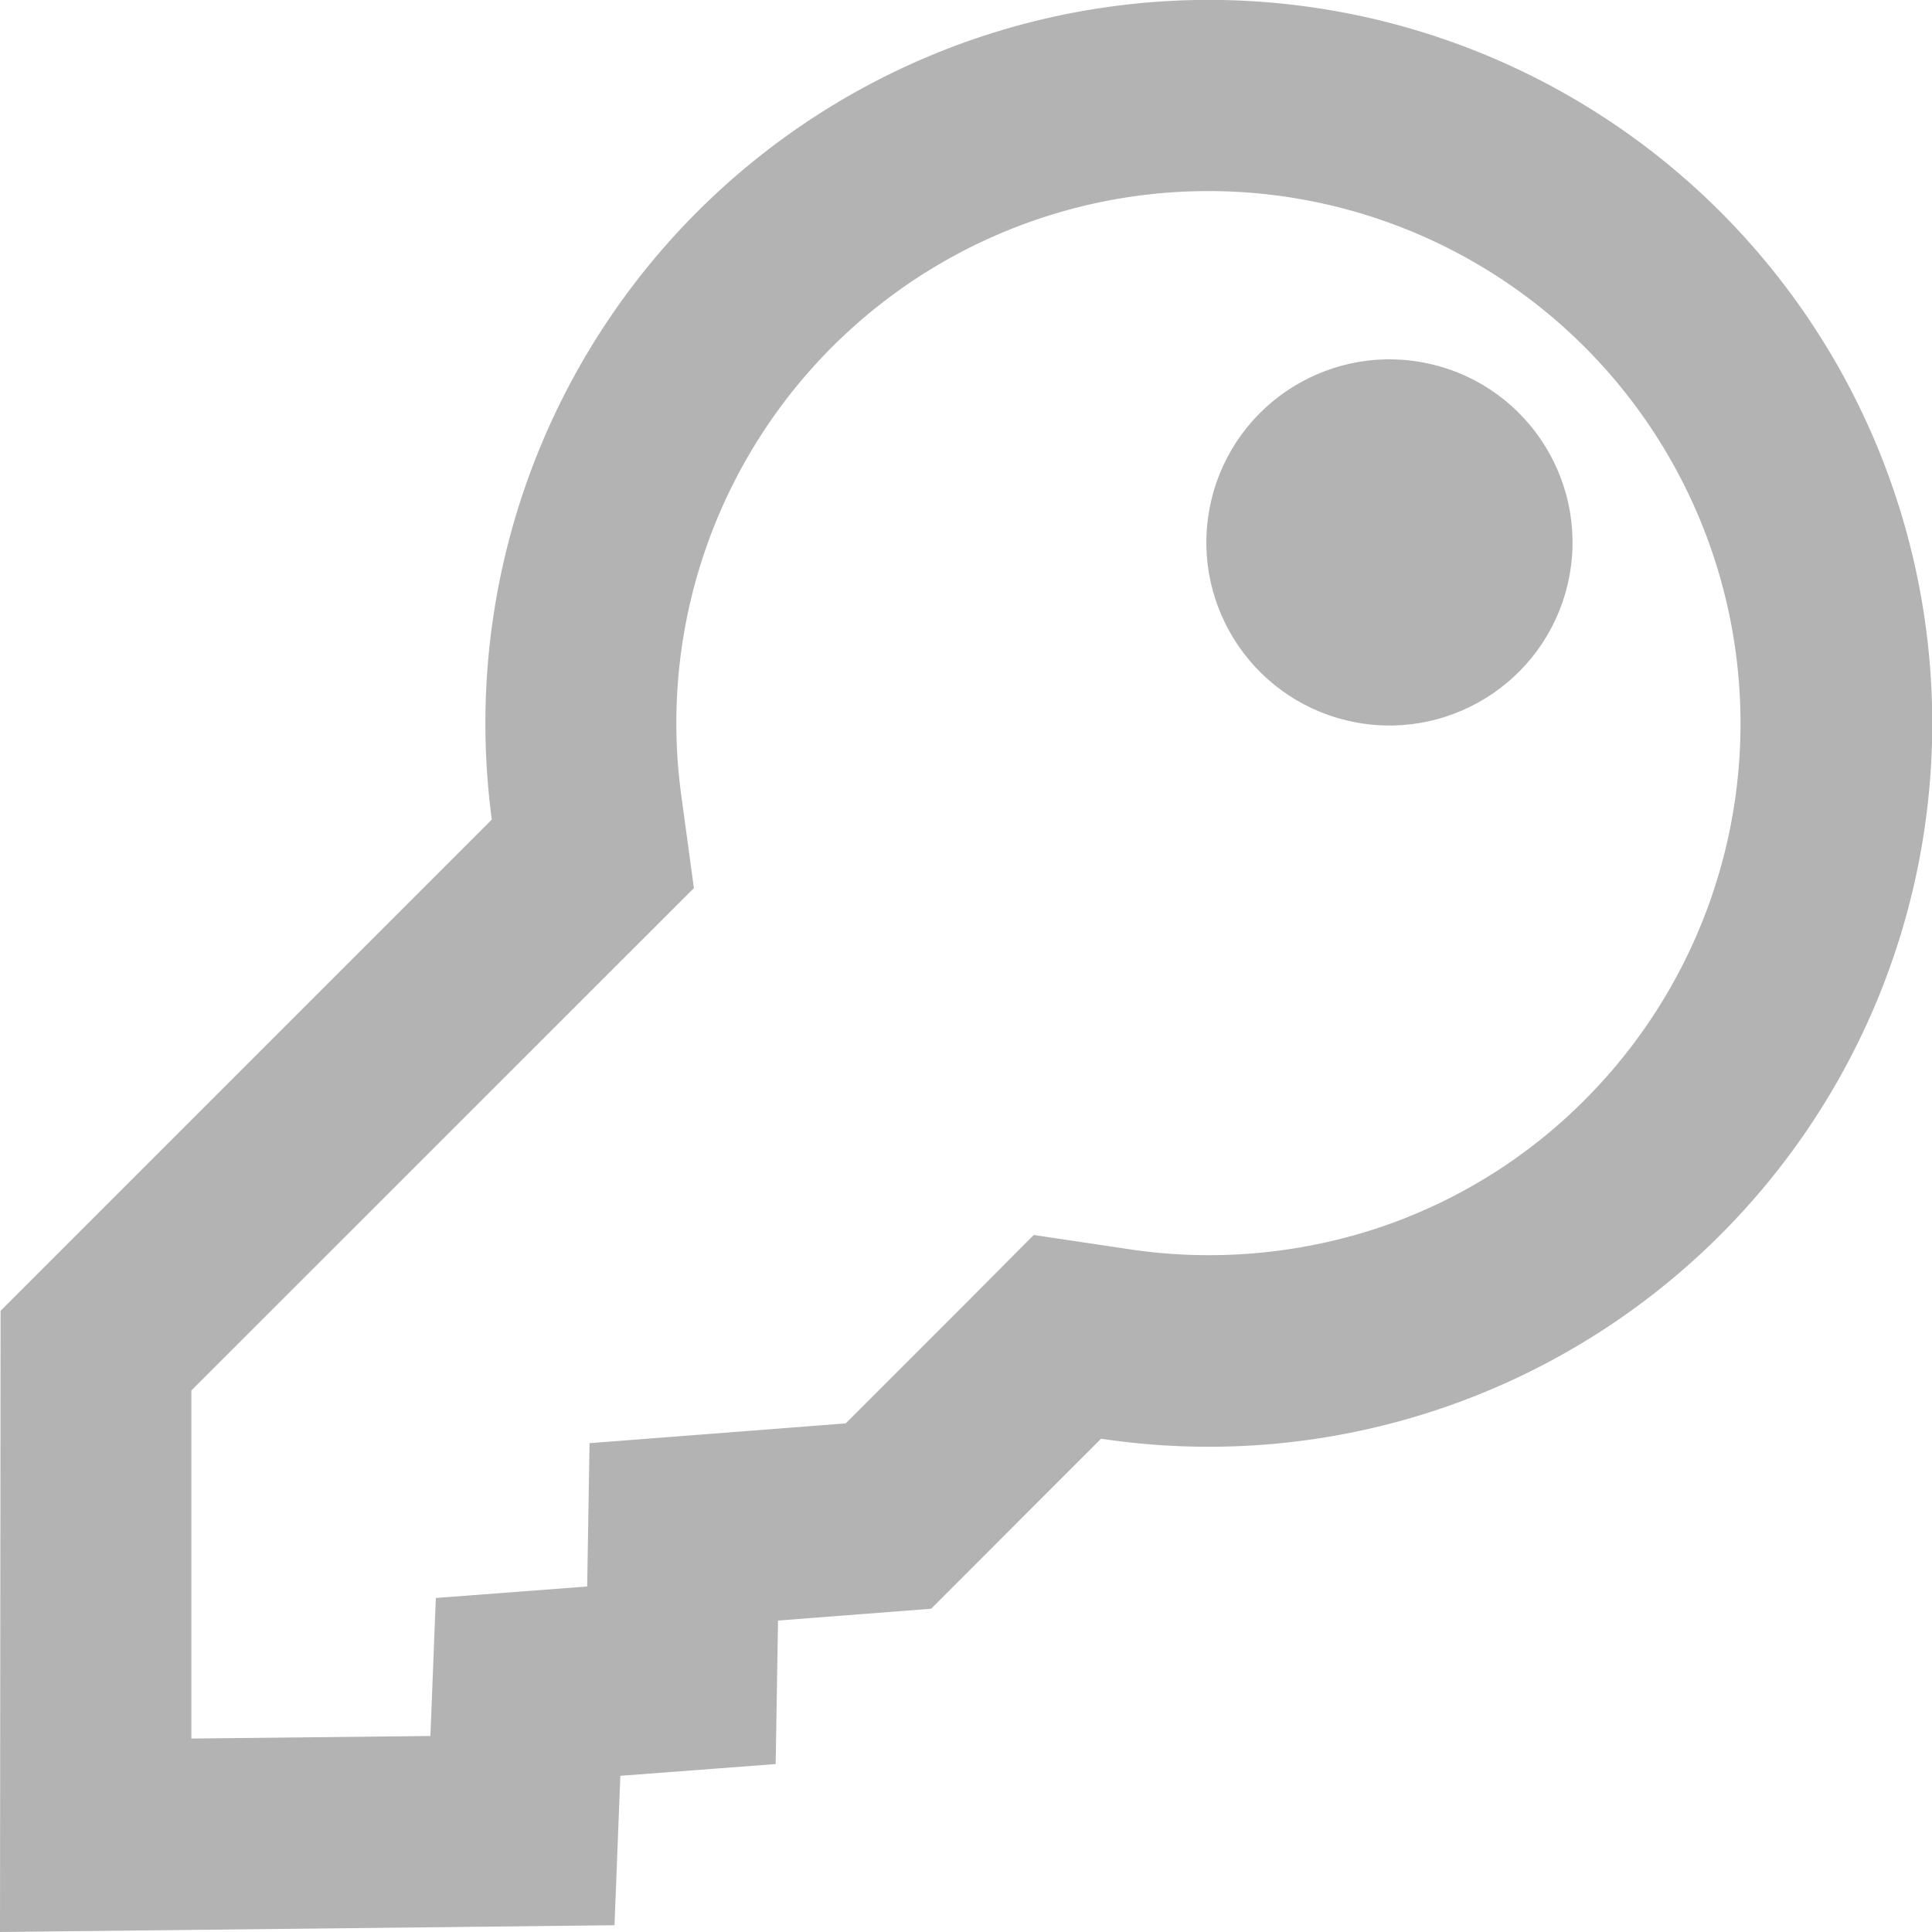 <svg id="Layer_1" data-name="Layer 1" xmlns="http://www.w3.org/2000/svg" viewBox="0 0 302.9 302.9"><defs><style>.cls-1{fill:#b3b3b3;}</style></defs><path class="cls-1" d="M77.09,128.51l-77,77L0,302.9l96.34-1.06.92-23.43,24.35-1.84.37-22.5,24-1.85,26.65-26.66a113.42,113.42,0,1,0-95.52-97.05ZM248.47,54.43a83.51,83.51,0,0,1,0,118A82.48,82.48,0,0,1,215,192.86a84.41,84.41,0,0,1-37.93,3l-15-2.24L151.4,204.35l-18.81,18.81-12.92,1-27.24,2.1-.37,22.47-23.73,1.8-.85,21.64L30,272.57,30,218,98.3,149.72l10.49-10.48-2-14.7A83.41,83.41,0,0,1,248.47,54.43Z"/><circle class="cls-1" cx="217.85" cy="85.05" r="28.7" transform="translate(85.02 277.53) rotate(-76.72)"/></svg>